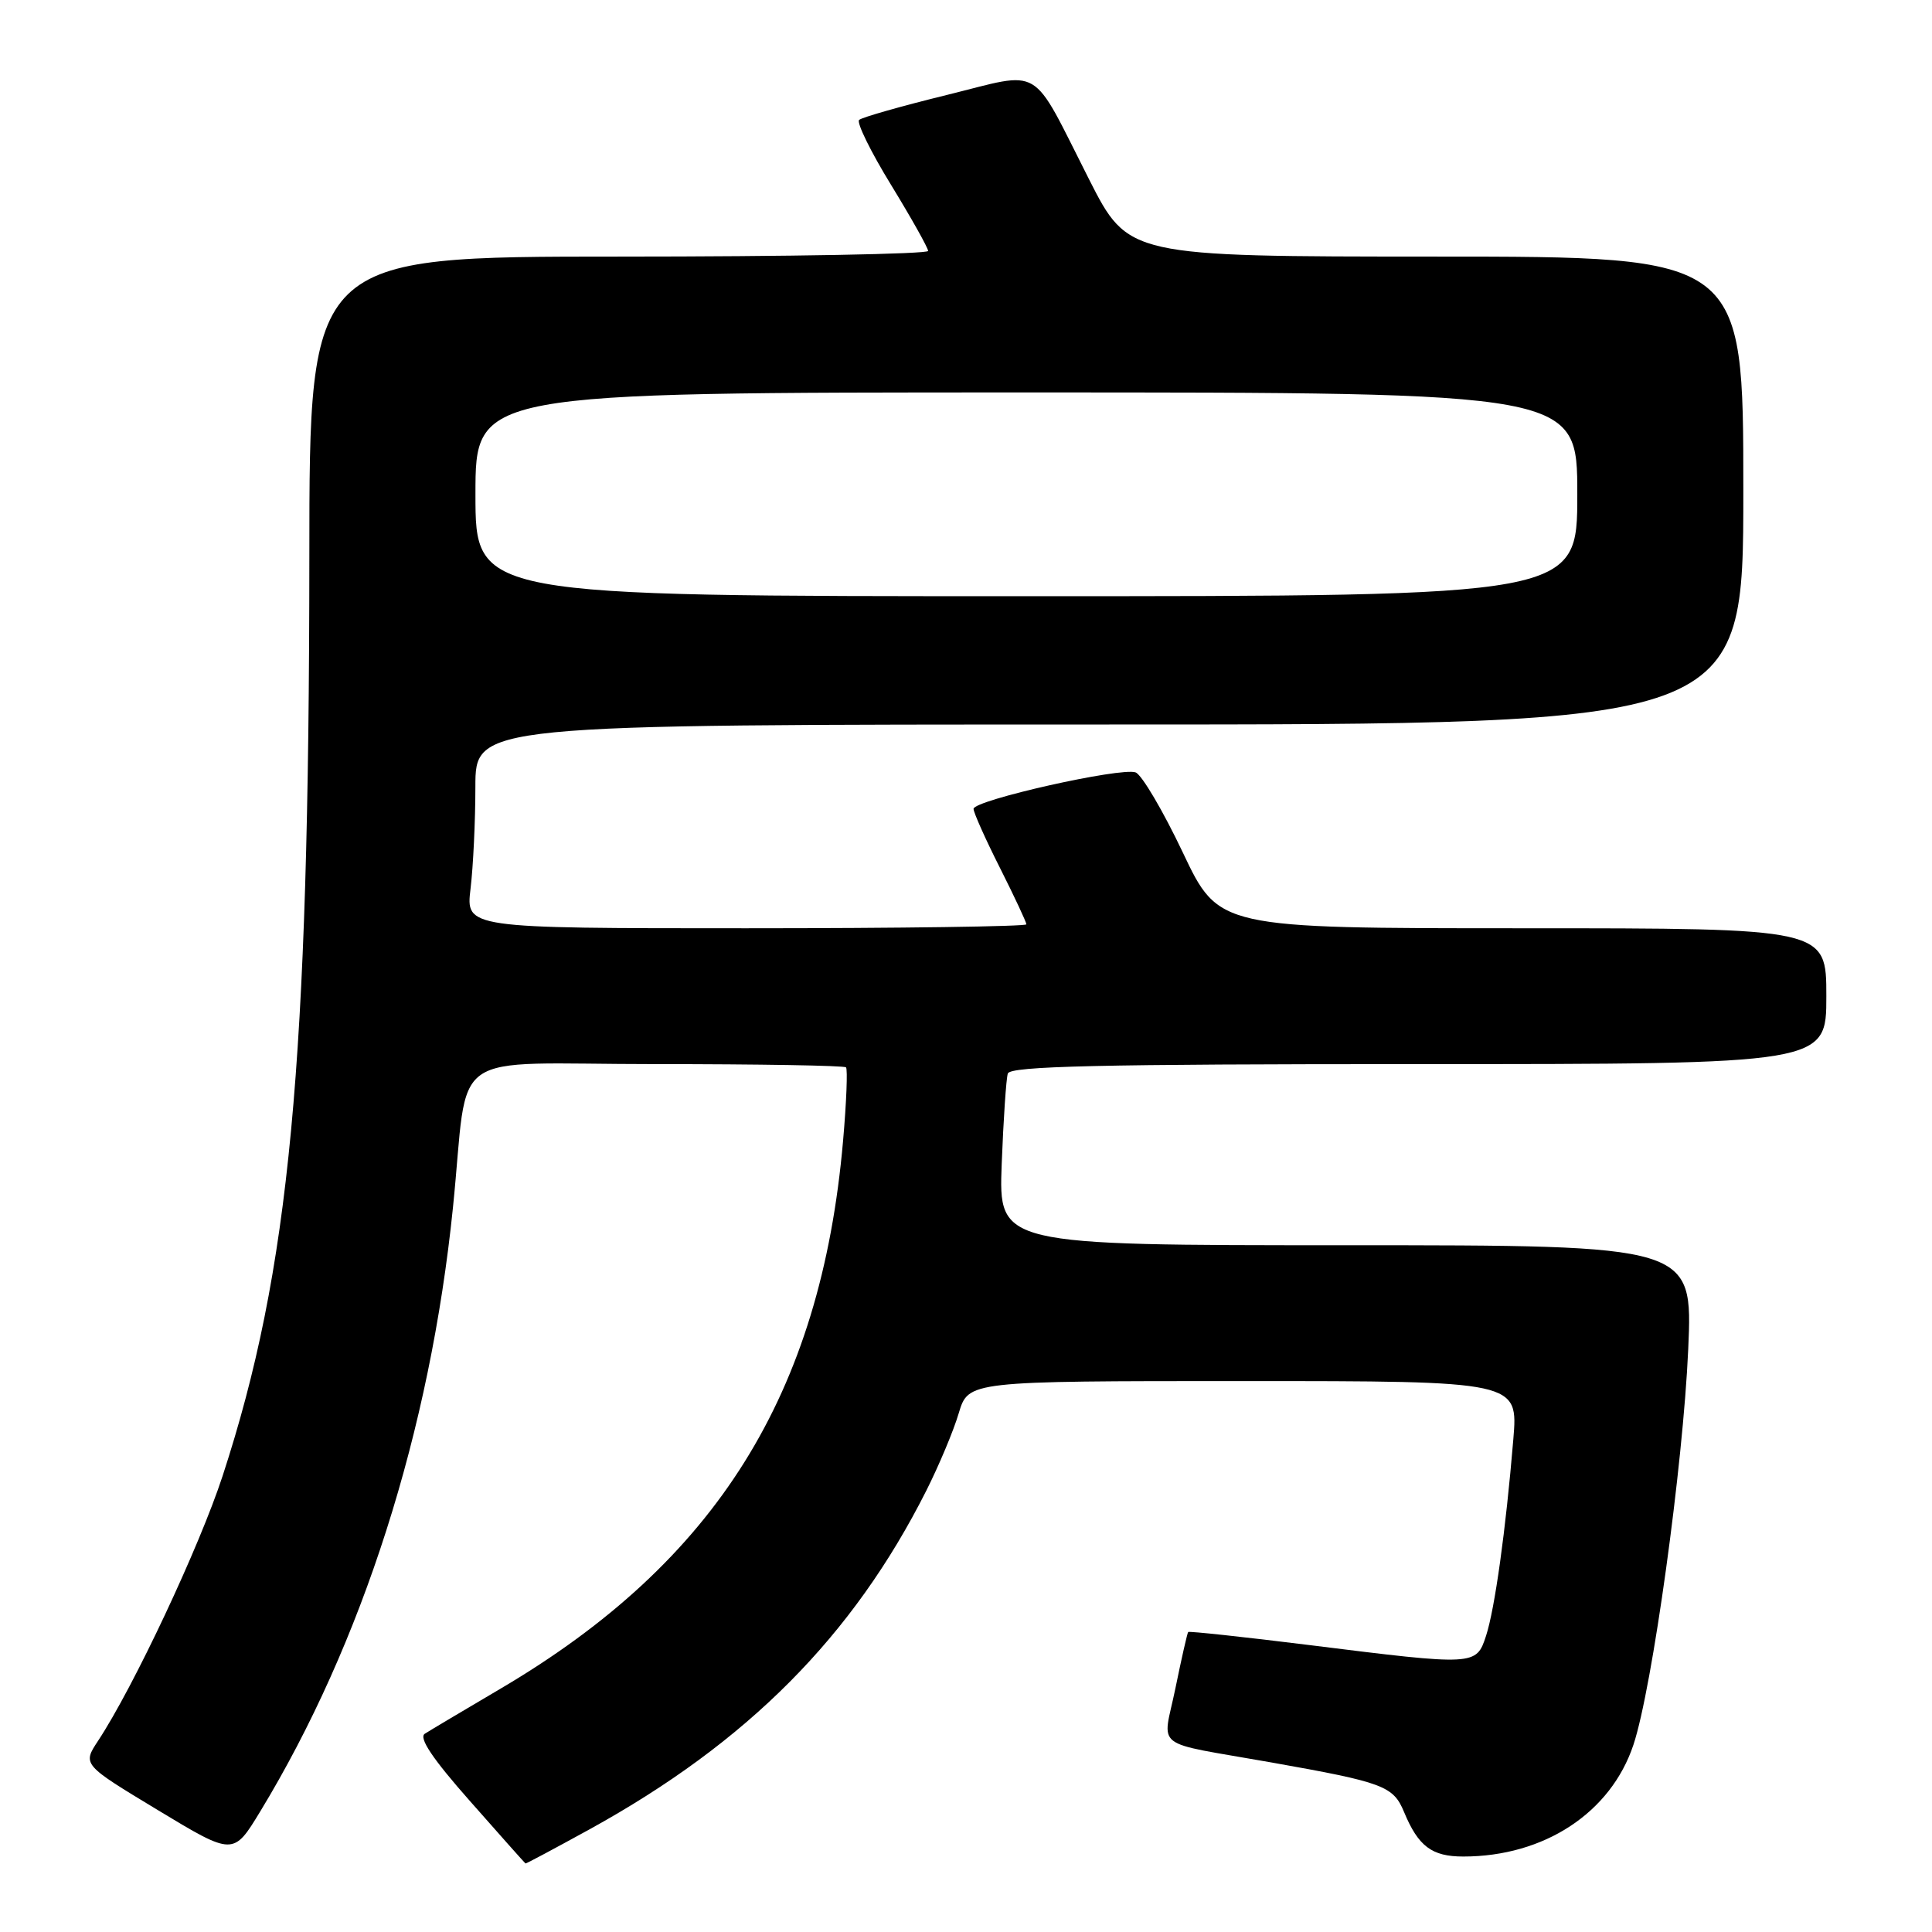 <?xml version="1.0" encoding="UTF-8" standalone="no"?>
<!DOCTYPE svg PUBLIC "-//W3C//DTD SVG 1.1//EN" "http://www.w3.org/Graphics/SVG/1.1/DTD/svg11.dtd" >
<svg xmlns="http://www.w3.org/2000/svg" xmlns:xlink="http://www.w3.org/1999/xlink" version="1.1" viewBox="0 0 256 256">
 <g >
 <path fill="currentColor"
d=" M 78.13 242.39 C 99.07 230.85 113.02 216.81 122.75 197.50 C 124.41 194.20 126.35 189.59 127.04 187.25 C 128.32 183.00 128.32 183.00 164.74 183.00 C 201.17 183.00 201.17 183.00 200.52 190.75 C 199.52 202.79 198.07 213.18 196.91 216.75 C 195.61 220.72 195.52 220.73 173.58 217.99 C 164.83 216.90 157.56 216.12 157.44 216.25 C 157.32 216.39 156.56 219.74 155.75 223.70 C 154.06 231.98 152.37 230.68 168.50 233.54 C 183.32 236.17 184.61 236.65 186.04 240.09 C 187.93 244.65 189.72 246.00 193.89 246.00 C 204.62 246.00 213.44 240.20 216.44 231.19 C 218.95 223.64 223.02 194.17 223.70 178.75 C 224.30 165.00 224.30 165.00 178.31 165.00 C 132.33 165.00 132.33 165.00 132.73 154.25 C 132.96 148.34 133.32 142.94 133.54 142.25 C 133.85 141.27 145.62 141.00 187.97 141.00 C 242.00 141.00 242.00 141.00 242.00 132.00 C 242.00 123.00 242.00 123.00 201.75 123.00 C 161.49 123.00 161.49 123.00 156.73 112.96 C 154.11 107.44 151.30 102.67 150.48 102.35 C 148.58 101.63 129.00 106.03 129.00 107.18 C 129.00 107.66 130.57 111.18 132.50 115.00 C 134.42 118.82 136.00 122.19 136.00 122.48 C 136.00 122.76 119.29 123.00 98.86 123.00 C 61.72 123.00 61.72 123.00 62.35 117.75 C 62.70 114.86 62.99 108.79 62.99 104.25 C 63.00 96.00 63.00 96.00 147.00 96.00 C 231.00 96.00 231.00 96.00 231.00 65.00 C 231.00 34.00 231.00 34.00 190.25 34.00 C 149.50 33.99 149.50 33.99 144.30 23.75 C 136.45 8.28 138.34 9.41 125.47 12.58 C 119.44 14.06 114.20 15.55 113.84 15.89 C 113.47 16.22 115.37 20.10 118.07 24.50 C 120.76 28.90 122.97 32.84 122.98 33.25 C 122.99 33.66 104.55 34.00 82.00 34.00 C 41.00 34.00 41.00 34.00 40.99 73.75 C 40.96 141.21 38.40 168.31 29.50 195.56 C 26.42 204.98 17.69 223.55 13.00 230.66 C 10.92 233.81 10.92 233.81 20.92 239.85 C 30.92 245.89 30.92 245.89 34.48 240.03 C 48.03 217.73 57.00 189.62 60.02 159.99 C 62.22 138.49 58.66 141.00 86.89 141.00 C 100.52 141.00 111.86 141.19 112.10 141.43 C 112.33 141.67 112.16 146.05 111.71 151.18 C 108.77 184.76 94.91 206.92 66.32 223.76 C 61.47 226.62 56.95 229.30 56.29 229.73 C 55.45 230.26 57.31 233.04 62.29 238.67 C 66.25 243.17 69.56 246.88 69.63 246.92 C 69.70 246.97 73.52 244.92 78.13 242.39 Z  M 63.00 65.50 C 63.00 52.00 63.00 52.00 136.00 52.00 C 209.00 52.00 209.00 52.00 209.00 65.50 C 209.00 79.00 209.00 79.00 136.00 79.00 C 63.00 79.00 63.00 79.00 63.00 65.50 Z "/>
</g>
</svg>